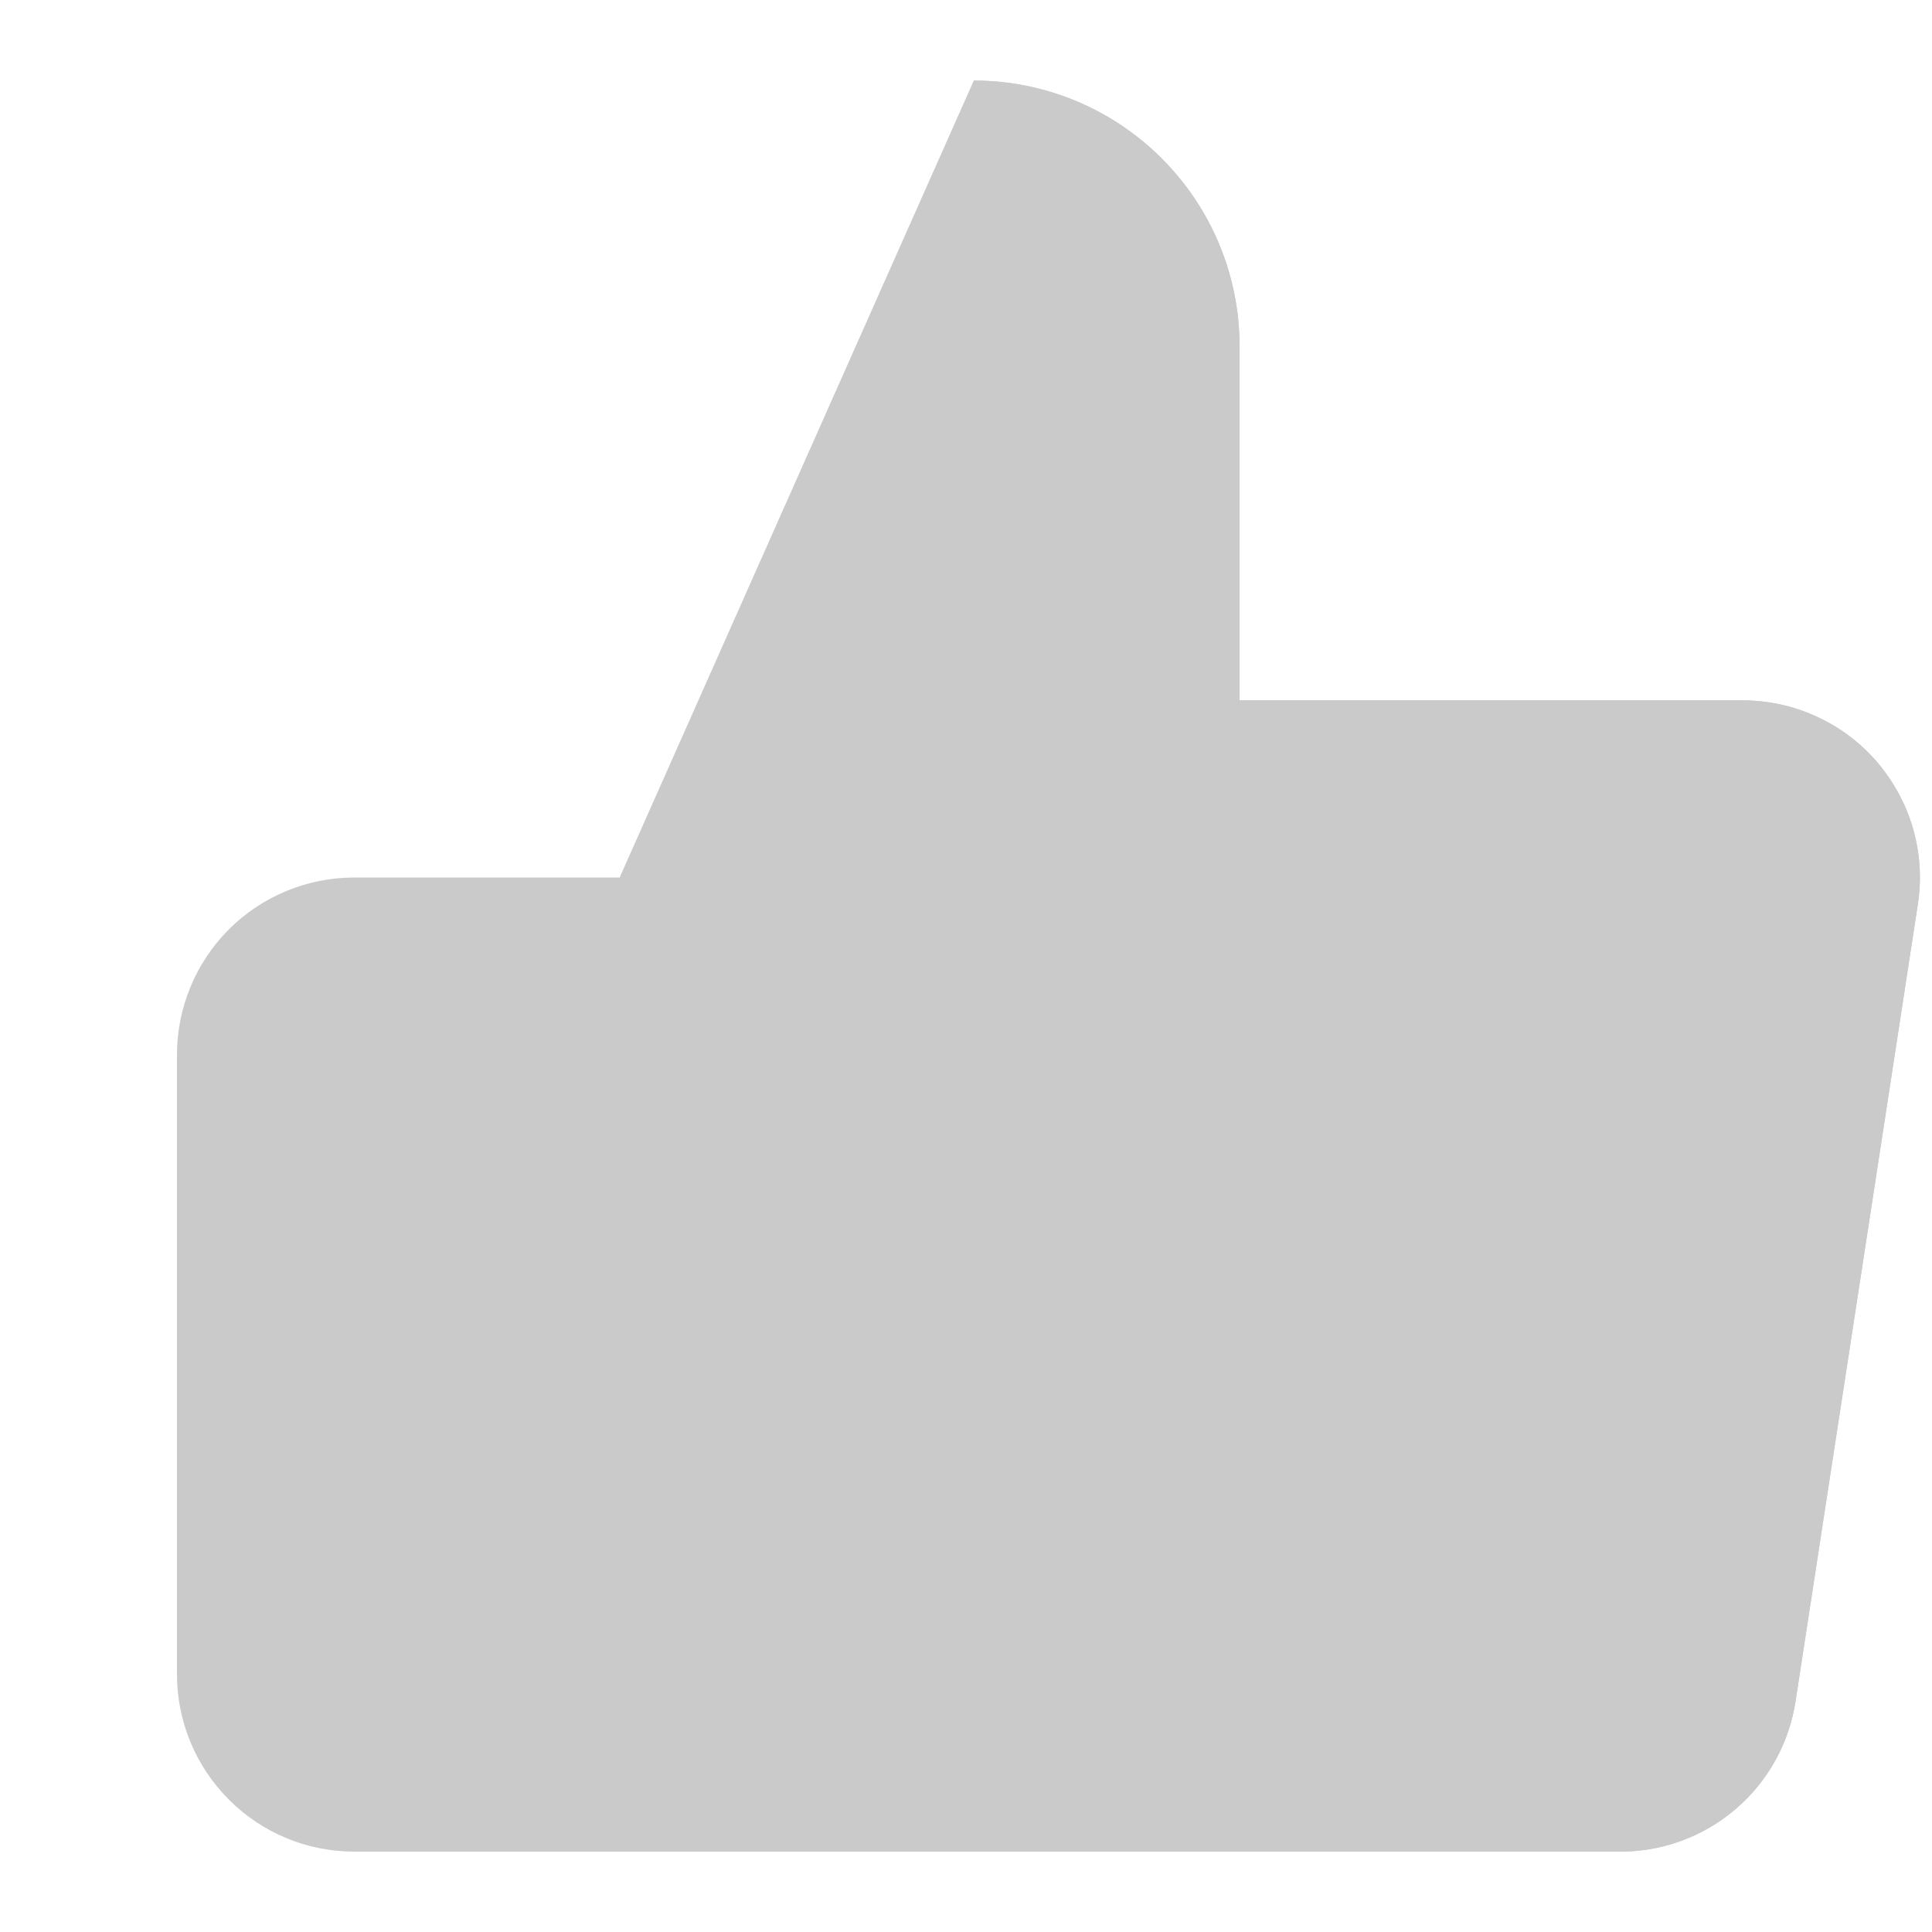 <svg width="10" height="10" viewBox="0 0 10 10" fill="none" xmlns="http://www.w3.org/2000/svg">
<path d="M6.416 3.625V1.792C6.416 1.427 6.271 1.078 6.013 0.82C5.755 0.562 5.406 0.417 5.041 0.417L3.208 4.542V9.584H8.378C8.599 9.586 8.813 9.509 8.982 9.365C9.15 9.222 9.261 9.023 9.294 8.804L9.927 4.679C9.947 4.548 9.938 4.414 9.901 4.286C9.864 4.159 9.799 4.041 9.712 3.94C9.625 3.84 9.517 3.76 9.396 3.706C9.275 3.651 9.143 3.624 9.01 3.625H6.416Z" fill="#CACACA"/>
<path fill-rule="evenodd" clip-rule="evenodd" d="M6.416 1.792V3.625H9.01C9.143 3.624 9.275 3.651 9.396 3.706C9.517 3.76 9.625 3.84 9.712 3.94C9.799 4.041 9.864 4.159 9.901 4.286C9.938 4.414 9.947 4.548 9.927 4.679L9.294 8.804C9.261 9.023 9.15 9.222 8.982 9.365C8.813 9.509 8.599 9.586 8.378 9.584H3.208V4.542L5.041 0.417C5.406 0.417 5.755 0.562 6.013 0.82C6.271 1.078 6.416 1.427 6.416 1.792Z" fill="#CACACA"/>
<path d="M3.208 9.584V4.542H1.833C1.59 4.542 1.356 4.639 1.185 4.81C1.013 4.982 0.916 5.216 0.916 5.459V8.667C0.916 8.91 1.013 9.143 1.185 9.315C1.356 9.487 1.59 9.584 1.833 9.584H3.208Z" fill="#CACACA"/>
</svg>
